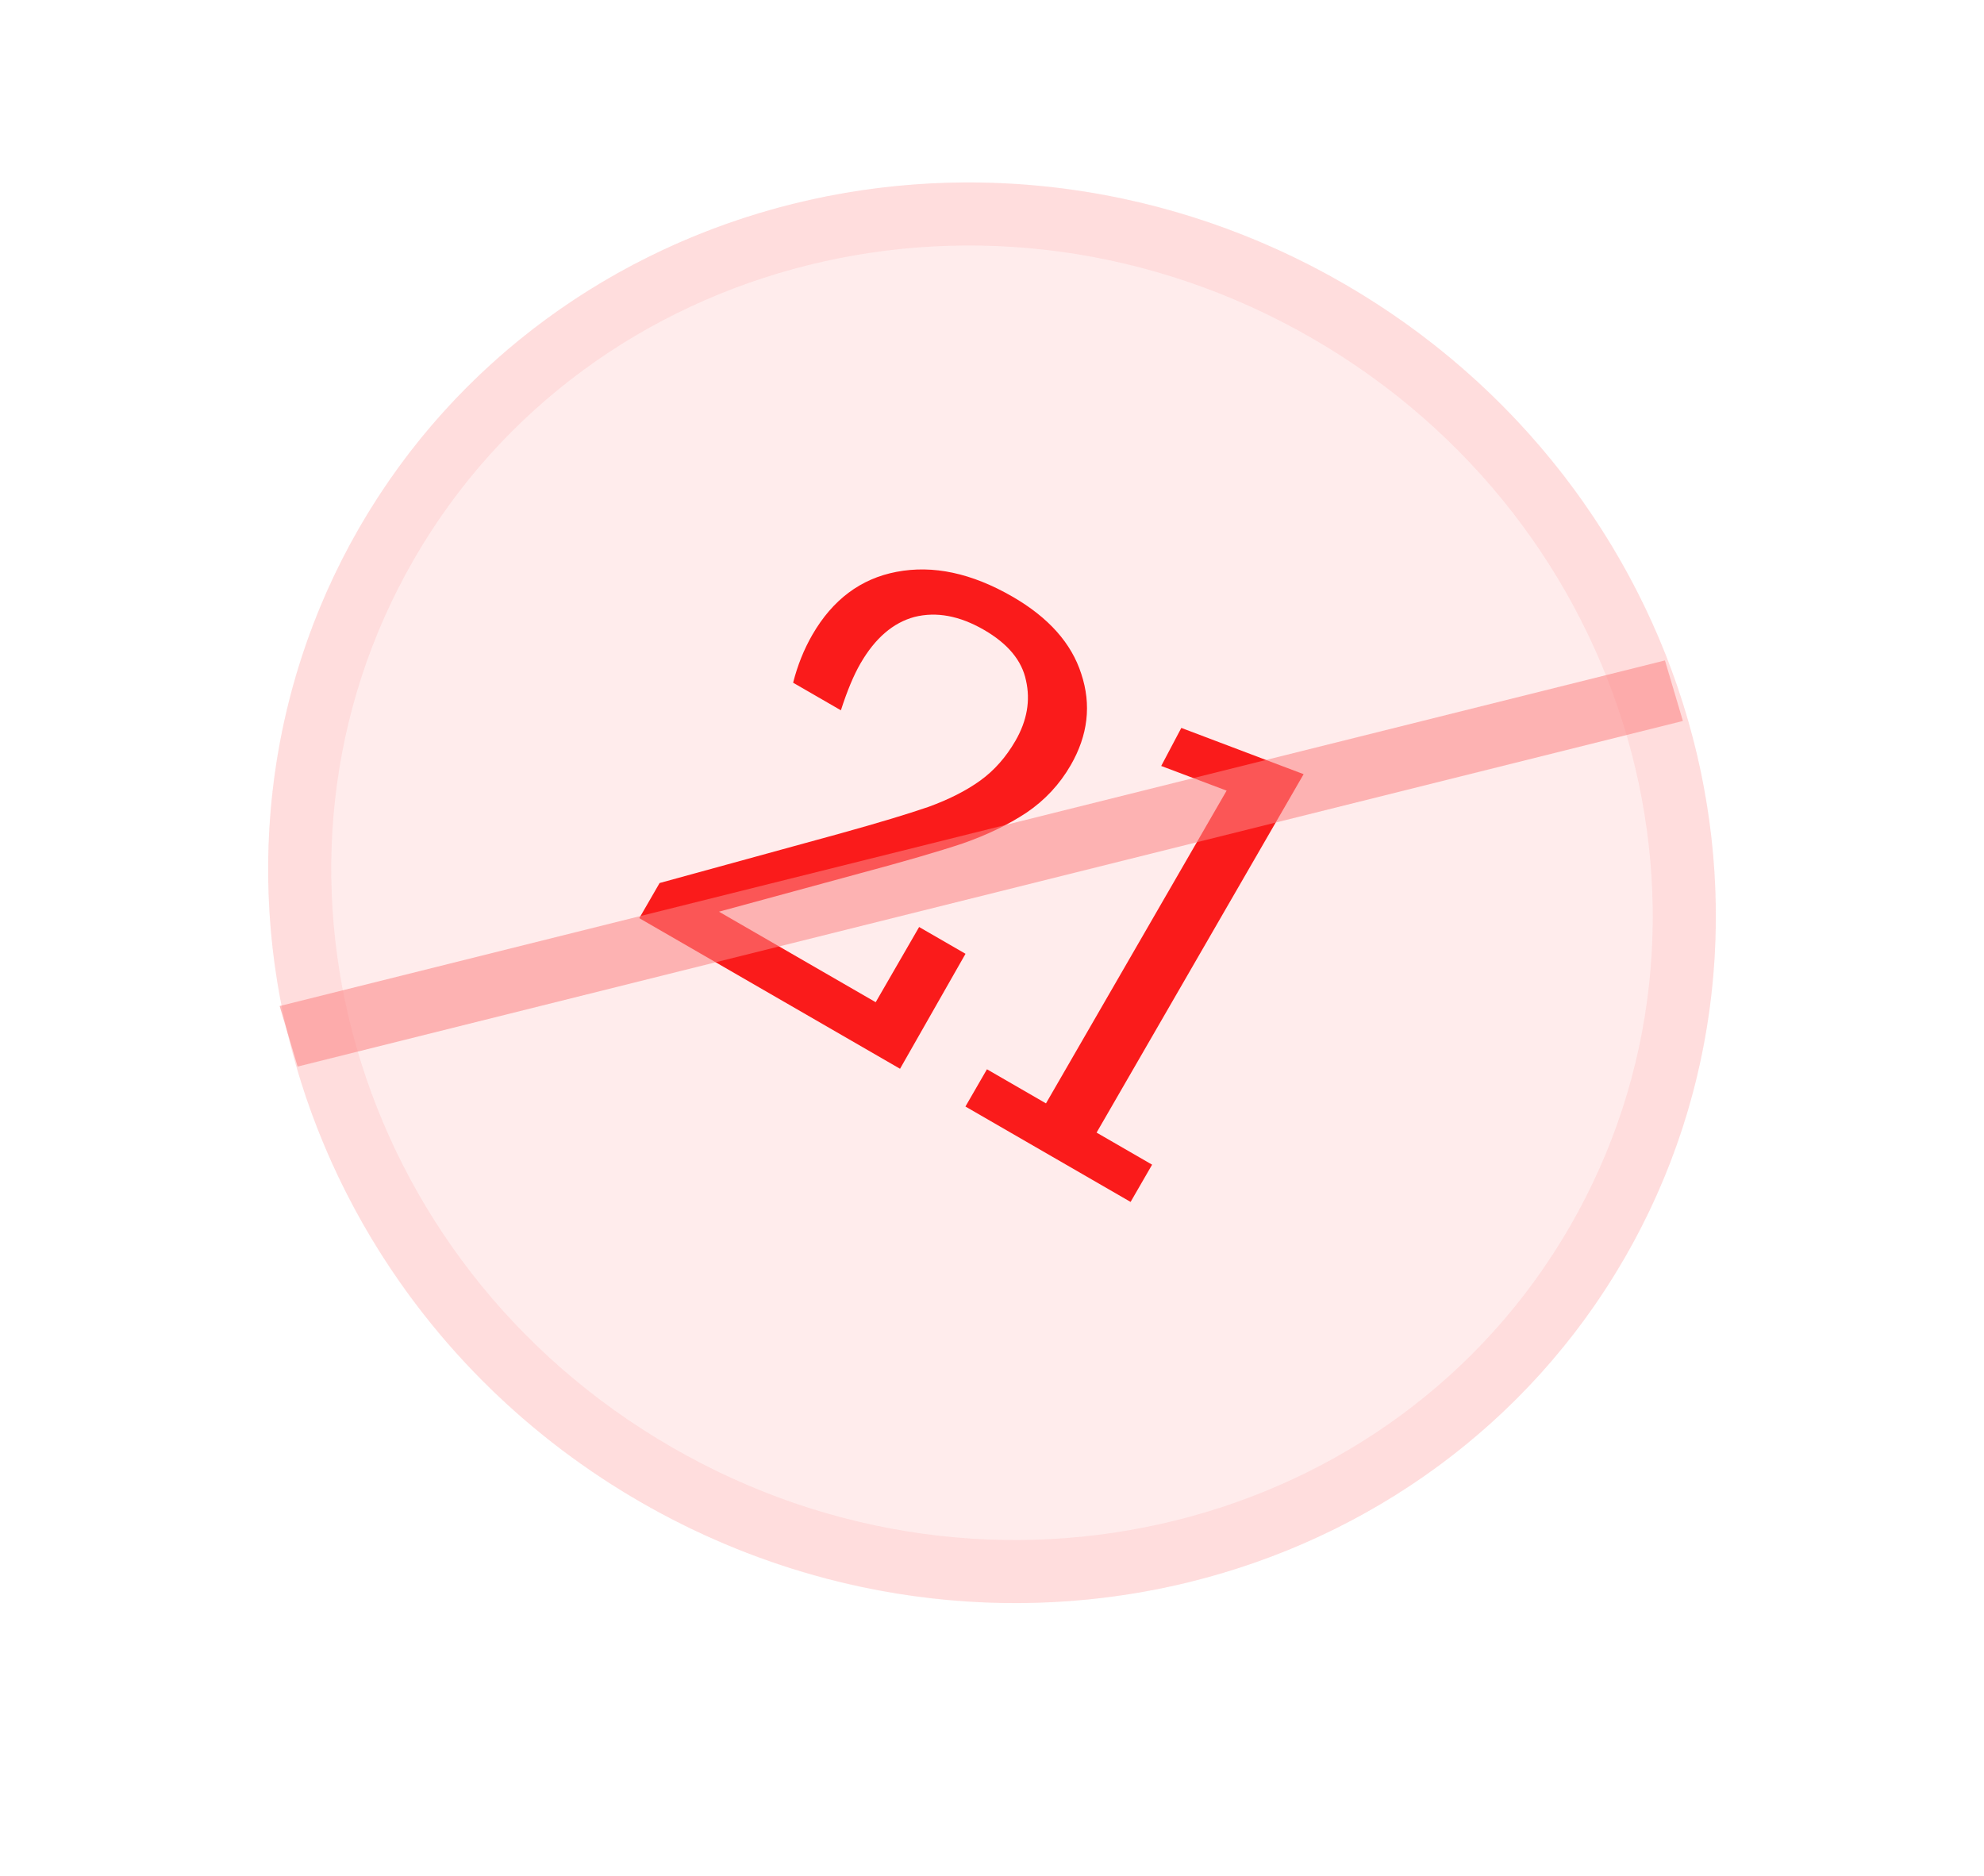 <svg width="220" height="208" viewBox="0 0 220 208" fill="none" xmlns="http://www.w3.org/2000/svg">
<ellipse cx="110" cy="99" rx="81" ry="78" transform="rotate(30.011 110 99)" fill="#FEA1A1" fill-opacity="0.2"/>
<path d="M177.11 137.762C156.592 173.285 109.911 184.983 72.738 163.512C35.566 142.041 22.373 95.76 42.89 60.237C63.408 24.715 110.09 13.017 147.262 34.488C184.435 55.959 197.627 102.24 177.11 137.762Z" stroke="#FEA1A1" stroke-opacity="0.2" stroke-width="7"/>
<path d="M99.803 118.517L70.89 101.816L73.141 97.92L93.148 92.431C97.441 91.238 100.712 90.252 102.963 89.473C105.245 88.643 107.158 87.669 108.704 86.553C110.249 85.436 111.547 83.969 112.598 82.15C113.888 79.916 114.278 77.682 113.768 75.447C113.309 73.242 111.755 71.374 109.105 69.843C106.403 68.283 103.838 67.806 101.409 68.412C99.032 69.049 97.033 70.77 95.413 73.575C94.662 74.874 93.94 76.605 93.245 78.767L87.946 75.706C88.439 73.774 89.15 72.002 90.08 70.391C92.331 66.495 95.441 64.169 99.412 63.413C103.464 62.636 107.75 63.552 112.27 66.163C116.271 68.474 118.814 71.329 119.9 74.727C121.037 78.156 120.646 81.533 118.725 84.858C117.495 86.988 115.857 88.744 113.811 90.126C111.796 91.457 109.442 92.592 106.751 93.532C104.09 94.42 100.26 95.534 95.26 96.872L79.723 101.098L97.103 111.136L101.919 102.797L107.063 105.768L99.803 118.517ZM109.44 118.574L115.986 122.355L136.017 87.674L128.763 84.939L130.993 80.719L144.555 85.85L121.597 125.596L127.754 129.152L125.368 133.283L107.054 122.704L109.44 118.574Z" fill="#FA1B1B"/>
<line y1="-3.5" x2="158.361" y2="-3.5" transform="matrix(0.97 -0.242 0.284 0.959 33 118.273)" stroke="#FC8585" stroke-opacity="0.56" stroke-width="7"/>
</svg>
